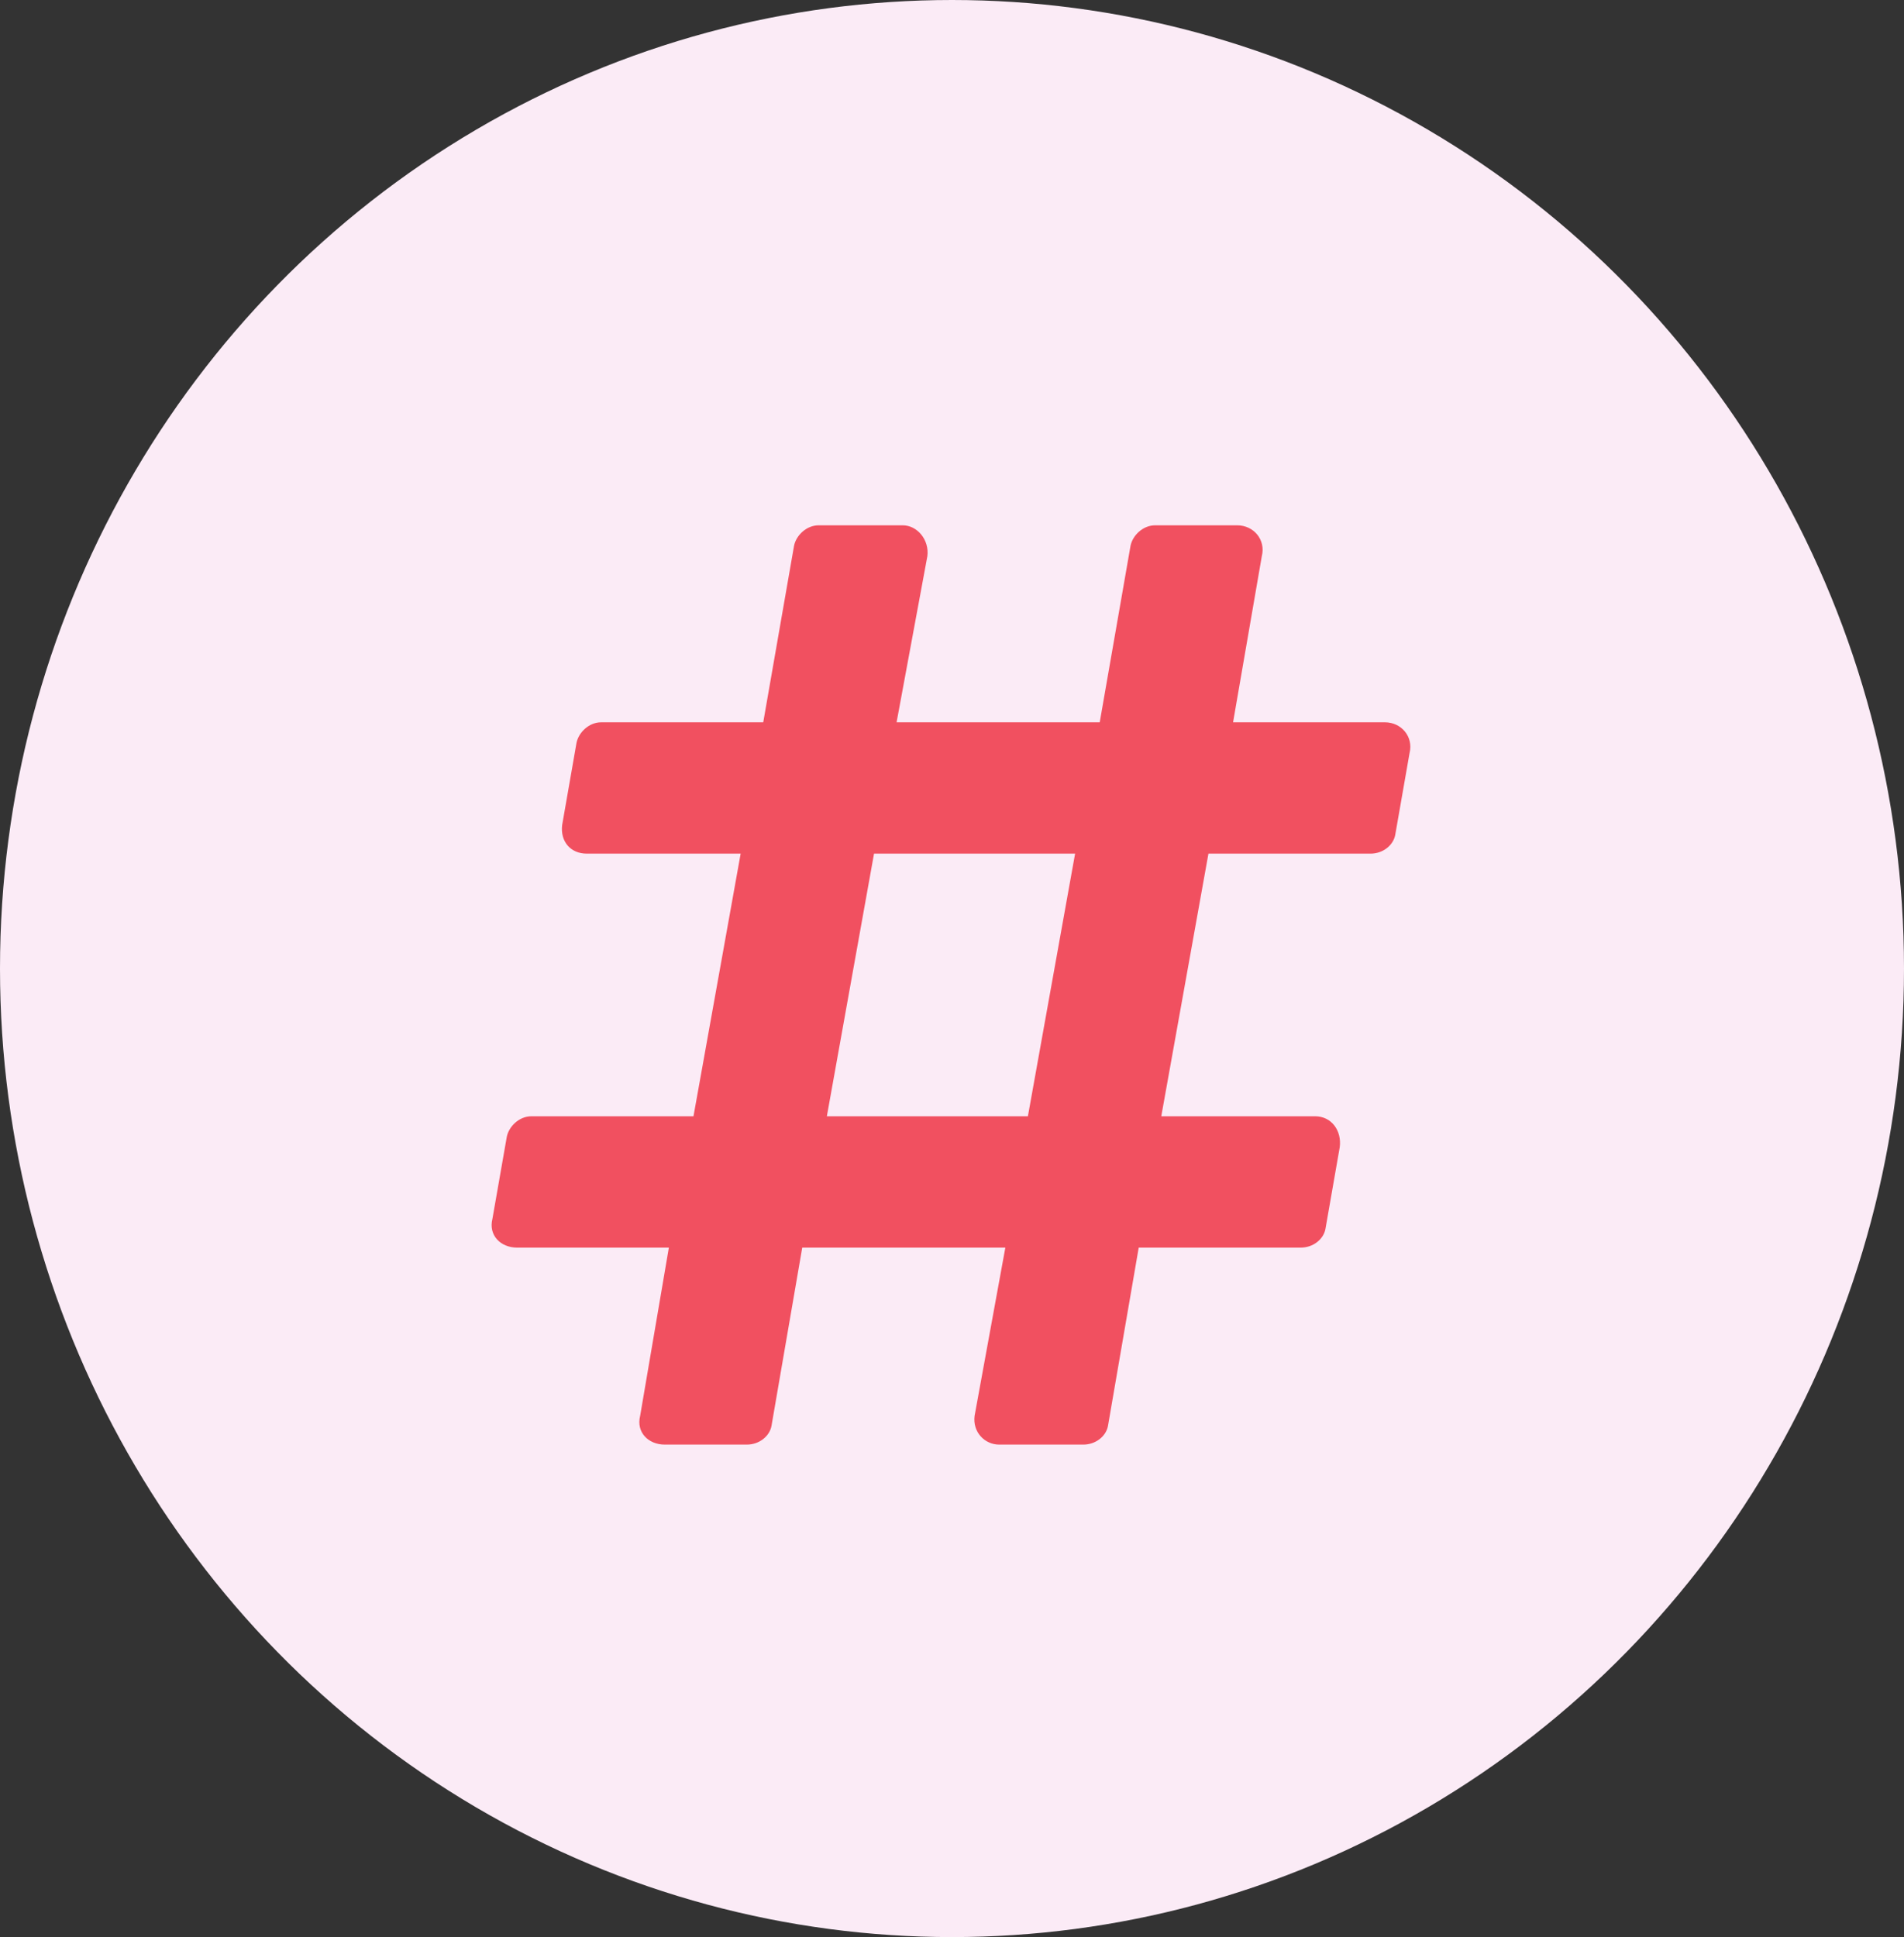 <svg width="58" height="59" viewBox="0 0 58 59" fill="none" xmlns="http://www.w3.org/2000/svg">
<rect x="0" y="0" width="58" height="59" fill="#333333" stroke="none"/>
<ellipse cx="29" cy="29.5" rx="29" ry="29.5" fill="#FBEBF6"/>
<path d="M42.5 25.438L42.938 22.938C43.062 22.438 42.688 22 42.188 22H37.562L38.438 16.938C38.562 16.438 38.188 16 37.688 16H35.188C34.812 16 34.5 16.312 34.438 16.625L33.5 22H27.312L28.25 16.938C28.312 16.438 27.938 16 27.5 16H24.938C24.562 16 24.25 16.312 24.188 16.625L23.25 22H18.312C17.938 22 17.625 22.312 17.562 22.625L17.125 25.125C17.062 25.625 17.375 26 17.875 26H22.562L21.125 34H16.188C15.812 34 15.5 34.312 15.438 34.625L15 37.125C14.875 37.625 15.25 38 15.75 38H20.375L19.5 43.125C19.375 43.625 19.75 44 20.25 44H22.75C23.125 44 23.438 43.75 23.5 43.438L24.438 38H30.625L29.688 43.125C29.625 43.625 30 44 30.438 44H33C33.375 44 33.688 43.75 33.75 43.438L34.688 38H39.625C40 38 40.312 37.75 40.375 37.438L40.812 34.938C40.875 34.438 40.562 34 40.062 34H35.375L36.812 26H41.75C42.125 26 42.438 25.75 42.5 25.438ZM31.312 34H25.188L26.625 26H32.75L31.312 34Z" fill="#F15060"/>
</svg>
